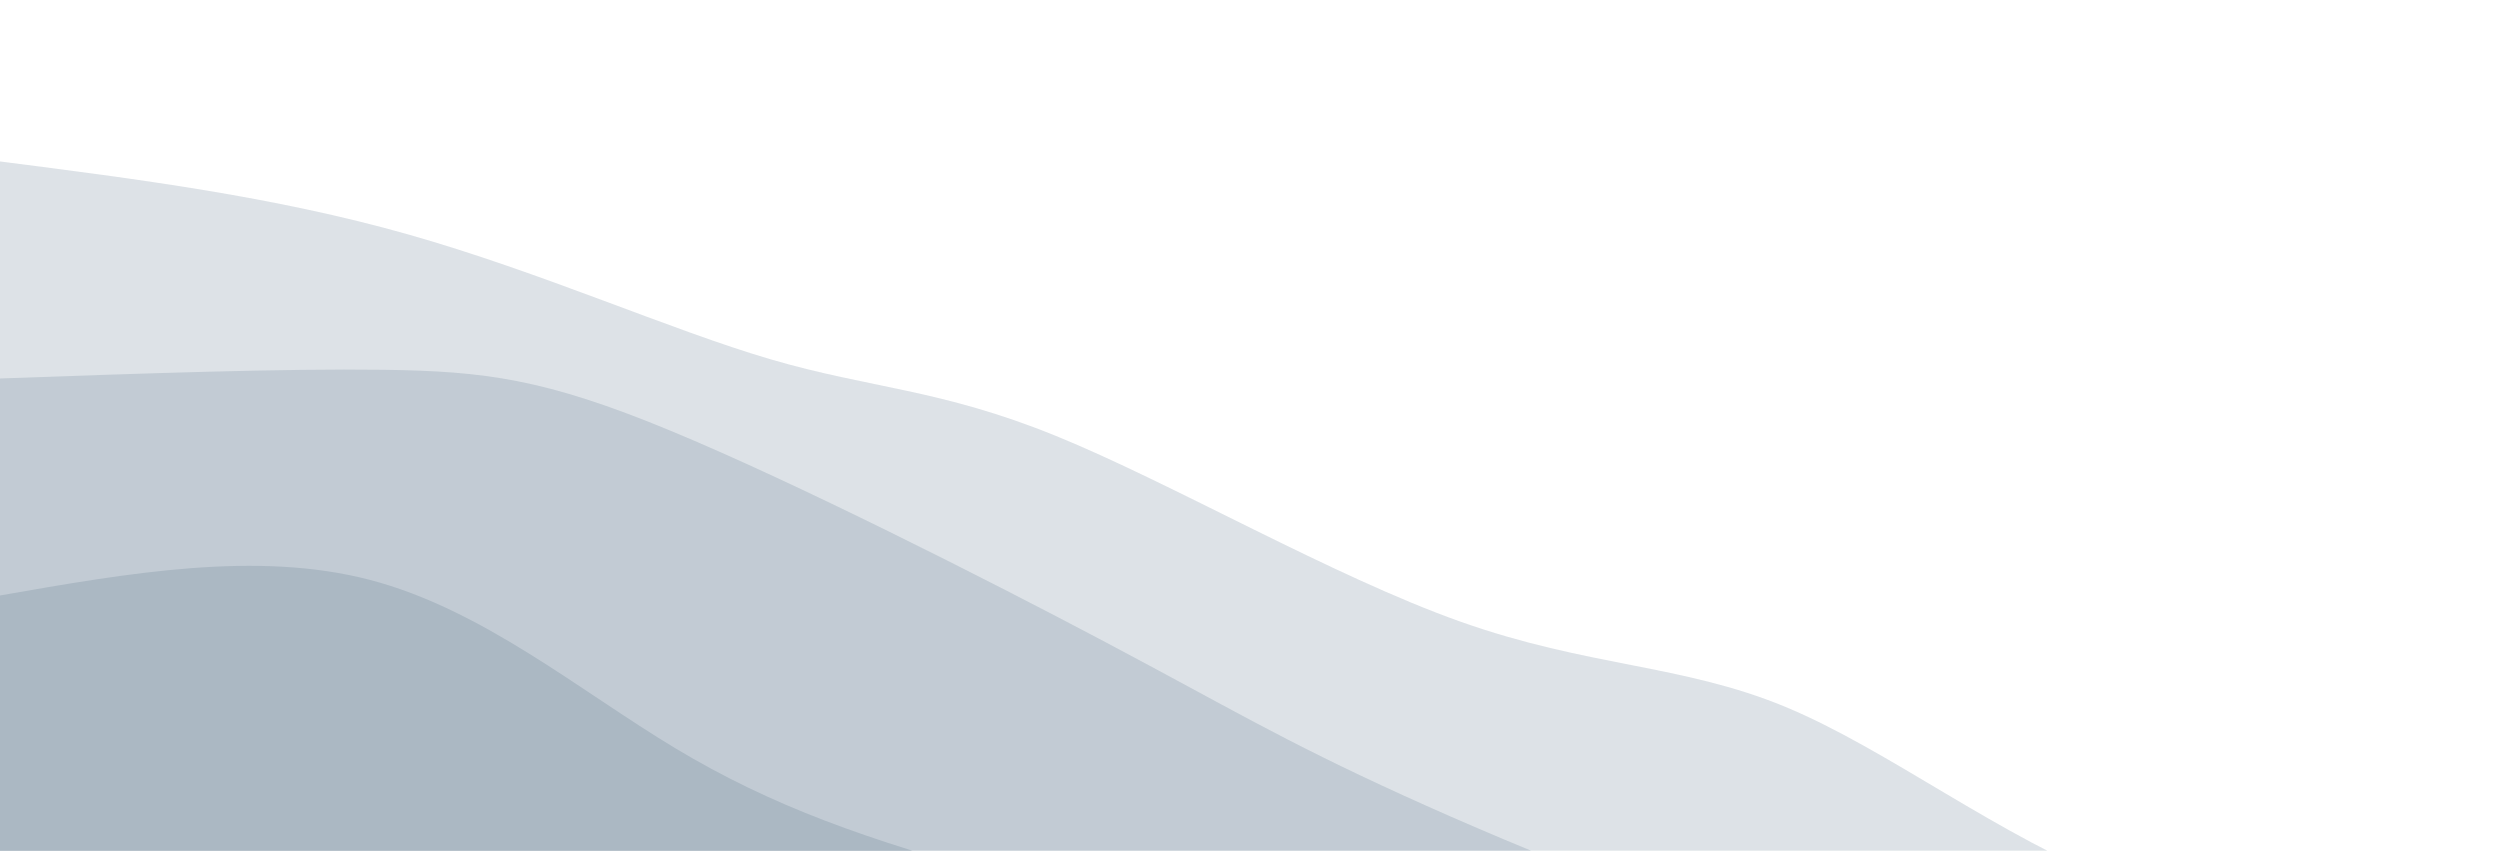 <svg width="100%" height="100%" id="svg" viewBox="0 0 1440 490" xmlns="http://www.w3.org/2000/svg" class="transition duration-300 ease-in-out delay-150"><style>
        .path-0{
            animation:pathAnim-0 20s;
            animation-timing-function: linear;
            animation-iteration-count: infinite;
        }
        @keyframes pathAnim-0{
            0%{
                d: path("M 0,500 L 0,93 C 79.057,103.115 158.115,113.229 235,135 C 311.885,156.771 386.598,190.197 444,207 C 501.402,223.803 541.492,223.983 608,251 C 674.508,278.017 767.435,331.87 841,358 C 914.565,384.13 968.767,382.535 1028,407 C 1087.233,431.465 1151.495,481.99 1221,509 C 1290.505,536.01 1365.252,539.505 1440,543 L 1440,500 L 0,500 Z");
            }
            25%{
                d: path("M 0,500 L 0,93 C 71.553,87.15 143.105,81.301 208,86 C 272.895,90.699 331.131,105.947 405,141 C 478.869,176.053 568.371,230.912 638,254 C 707.629,277.088 757.385,268.405 823,275 C 888.615,281.595 970.089,303.468 1032,350 C 1093.911,396.532 1136.26,467.723 1201,504 C 1265.74,540.277 1352.87,541.638 1440,543 L 1440,500 L 0,500 Z");
            }
            50%{
                d: path("M 0,500 L 0,93 C 54.357,66.818 108.713,40.636 184,67 C 259.287,93.364 355.504,172.274 433,197 C 510.496,221.726 569.271,192.266 627,197 C 684.729,201.734 741.412,240.661 797,288 C 852.588,335.339 907.081,391.091 992,425 C 1076.919,458.909 1192.262,470.974 1272,487 C 1351.738,503.026 1395.869,523.013 1440,543 L 1440,500 L 0,500 Z");
            }
            75%{
                d: path("M 0,500 L 0,93 C 82.923,107.416 165.847,121.833 229,138 C 292.153,154.167 335.536,172.086 393,195 C 450.464,217.914 522.008,245.825 587,256 C 651.992,266.175 710.431,258.614 789,293 C 867.569,327.386 966.269,403.719 1033,438 C 1099.731,472.281 1134.495,464.509 1197,475 C 1259.505,485.491 1349.753,514.246 1440,543 L 1440,500 L 0,500 Z");
            }
            100%{
                d: path("M 0,500 L 0,93 C 79.057,103.115 158.115,113.229 235,135 C 311.885,156.771 386.598,190.197 444,207 C 501.402,223.803 541.492,223.983 608,251 C 674.508,278.017 767.435,331.87 841,358 C 914.565,384.13 968.767,382.535 1028,407 C 1087.233,431.465 1151.495,481.99 1221,509 C 1290.505,536.01 1365.252,539.505 1440,543 L 1440,500 L 0,500 Z");
            }
        }</style><path d="M 0,500 L 0,93 C 79.057,103.115 158.115,113.229 235,135 C 311.885,156.771 386.598,190.197 444,207 C 501.402,223.803 541.492,223.983 608,251 C 674.508,278.017 767.435,331.87 841,358 C 914.565,384.13 968.767,382.535 1028,407 C 1087.233,431.465 1151.495,481.99 1221,509 C 1290.505,536.01 1365.252,539.505 1440,543 L 1440,500 L 0,500 Z" stroke="none" stroke-width="0" fill="#abb8c3" fill-opacity="0.4" class="transition-all duration-900 ease-in-out delay-150 path-0"></path><style>
        .path-1{
            animation:pathAnim-1 34s;
            animation-timing-function: linear;
            animation-iteration-count: infinite;
        }
        @keyframes pathAnim-1{
            0%{
                d: path("M 0,500 L 0,218 C 81.419,215.111 162.839,212.222 221,213 C 279.161,213.778 314.064,218.223 386,248 C 457.936,277.777 566.906,332.885 637,370 C 707.094,407.115 738.314,426.237 808,458 C 877.686,489.763 985.839,534.167 1058,548 C 1130.161,561.833 1166.332,545.095 1224,560 C 1281.668,574.905 1360.834,621.452 1440,668 L 1440,500 L 0,500 Z");
            }
            25%{
                d: path("M 0,500 L 0,218 C 73.257,188.706 146.513,159.413 216,183 C 285.487,206.587 351.204,283.056 418,320 C 484.796,356.944 552.672,354.363 620,377 C 687.328,399.637 754.109,447.49 819,482 C 883.891,516.51 946.894,537.676 1014,557 C 1081.106,576.324 1152.316,593.807 1224,612 C 1295.684,630.193 1367.842,649.097 1440,668 L 1440,500 L 0,500 Z");
            }
            50%{
                d: path("M 0,500 L 0,218 C 48.291,204.098 96.581,190.196 179,203 C 261.419,215.804 377.966,255.312 444,291 C 510.034,326.688 525.556,358.554 592,390 C 658.444,421.446 775.81,452.47 846,477 C 916.19,501.53 939.205,519.566 1002,537 C 1064.795,554.434 1167.37,571.267 1247,593 C 1326.63,614.733 1383.315,641.367 1440,668 L 1440,500 L 0,500 Z");
            }
            75%{
                d: path("M 0,500 L 0,218 C 78.84,203.96 157.681,189.92 228,207 C 298.319,224.08 360.118,272.279 429,294 C 497.882,315.721 573.847,310.964 638,342 C 702.153,373.036 754.495,439.865 821,466 C 887.505,492.135 968.175,477.575 1037,493 C 1105.825,508.425 1162.807,553.836 1228,588 C 1293.193,622.164 1366.596,645.082 1440,668 L 1440,500 L 0,500 Z");
            }
            100%{
                d: path("M 0,500 L 0,218 C 81.419,215.111 162.839,212.222 221,213 C 279.161,213.778 314.064,218.223 386,248 C 457.936,277.777 566.906,332.885 637,370 C 707.094,407.115 738.314,426.237 808,458 C 877.686,489.763 985.839,534.167 1058,548 C 1130.161,561.833 1166.332,545.095 1224,560 C 1281.668,574.905 1360.834,621.452 1440,668 L 1440,500 L 0,500 Z");
            }
        }</style><path d="M 0,500 L 0,218 C 81.419,215.111 162.839,212.222 221,213 C 279.161,213.778 314.064,218.223 386,248 C 457.936,277.777 566.906,332.885 637,370 C 707.094,407.115 738.314,426.237 808,458 C 877.686,489.763 985.839,534.167 1058,548 C 1130.161,561.833 1166.332,545.095 1224,560 C 1281.668,574.905 1360.834,621.452 1440,668 L 1440,500 L 0,500 Z" stroke="none" stroke-width="0" fill="#abb8c3" fill-opacity="0.53" class="transition-all duration-900 ease-in-out delay-150 path-1"></path><style>
        .path-2{
            animation:pathAnim-2 30s;
            animation-timing-function: linear;
            animation-iteration-count: infinite;
        }
        @keyframes pathAnim-2{
            0%{
                d: path("M 0,500 L 0,343 C 74.034,330.028 148.069,317.056 213,334 C 277.931,350.944 333.76,397.805 389,431 C 444.24,464.195 498.893,483.723 581,506 C 663.107,528.277 772.668,553.301 842,580 C 911.332,606.699 940.436,635.073 993,654 C 1045.564,672.927 1121.59,682.408 1200,704 C 1278.41,725.592 1359.205,759.296 1440,793 L 1440,500 L 0,500 Z");
            }
            25%{
                d: path("M 0,500 L 0,343 C 87.997,332.264 175.995,321.528 243,327 C 310.005,332.472 356.019,354.151 409,372 C 461.981,389.849 521.929,403.868 589,448 C 656.071,492.132 730.267,566.375 815,603 C 899.733,639.625 995.005,638.63 1061,645 C 1126.995,651.37 1163.713,665.106 1222,691 C 1280.287,716.894 1360.144,754.947 1440,793 L 1440,500 L 0,500 Z");
            }
            50%{
                d: path("M 0,500 L 0,343 C 74.168,314.022 148.335,285.043 204,311 C 259.665,336.957 296.827,417.849 373,463 C 449.173,508.151 564.359,517.563 643,529 C 721.641,540.437 763.739,553.901 821,582 C 878.261,610.099 950.686,652.834 1021,684 C 1091.314,715.166 1159.518,734.762 1229,751 C 1298.482,767.238 1369.241,780.119 1440,793 L 1440,500 L 0,500 Z");
            }
            75%{
                d: path("M 0,500 L 0,343 C 83.957,358.803 167.915,374.606 226,386 C 284.085,397.394 316.298,404.38 376,414 C 435.702,423.62 522.892,435.873 599,458 C 675.108,480.127 740.132,512.127 800,546 C 859.868,579.873 914.58,615.62 995,652 C 1075.42,688.38 1181.549,725.394 1260,749 C 1338.451,772.606 1389.226,782.803 1440,793 L 1440,500 L 0,500 Z");
            }
            100%{
                d: path("M 0,500 L 0,343 C 74.034,330.028 148.069,317.056 213,334 C 277.931,350.944 333.76,397.805 389,431 C 444.24,464.195 498.893,483.723 581,506 C 663.107,528.277 772.668,553.301 842,580 C 911.332,606.699 940.436,635.073 993,654 C 1045.564,672.927 1121.59,682.408 1200,704 C 1278.41,725.592 1359.205,759.296 1440,793 L 1440,500 L 0,500 Z");
            }
        }</style><path d="M 0,500 L 0,343 C 74.034,330.028 148.069,317.056 213,334 C 277.931,350.944 333.76,397.805 389,431 C 444.24,464.195 498.893,483.723 581,506 C 663.107,528.277 772.668,553.301 842,580 C 911.332,606.699 940.436,635.073 993,654 C 1045.564,672.927 1121.59,682.408 1200,704 C 1278.41,725.592 1359.205,759.296 1440,793 L 1440,500 L 0,500 Z" stroke="none" stroke-width="0" fill="#abb8c3" fill-opacity="1" class="transition-all duration-900 ease-in-out delay-150 path-2"></path></svg>